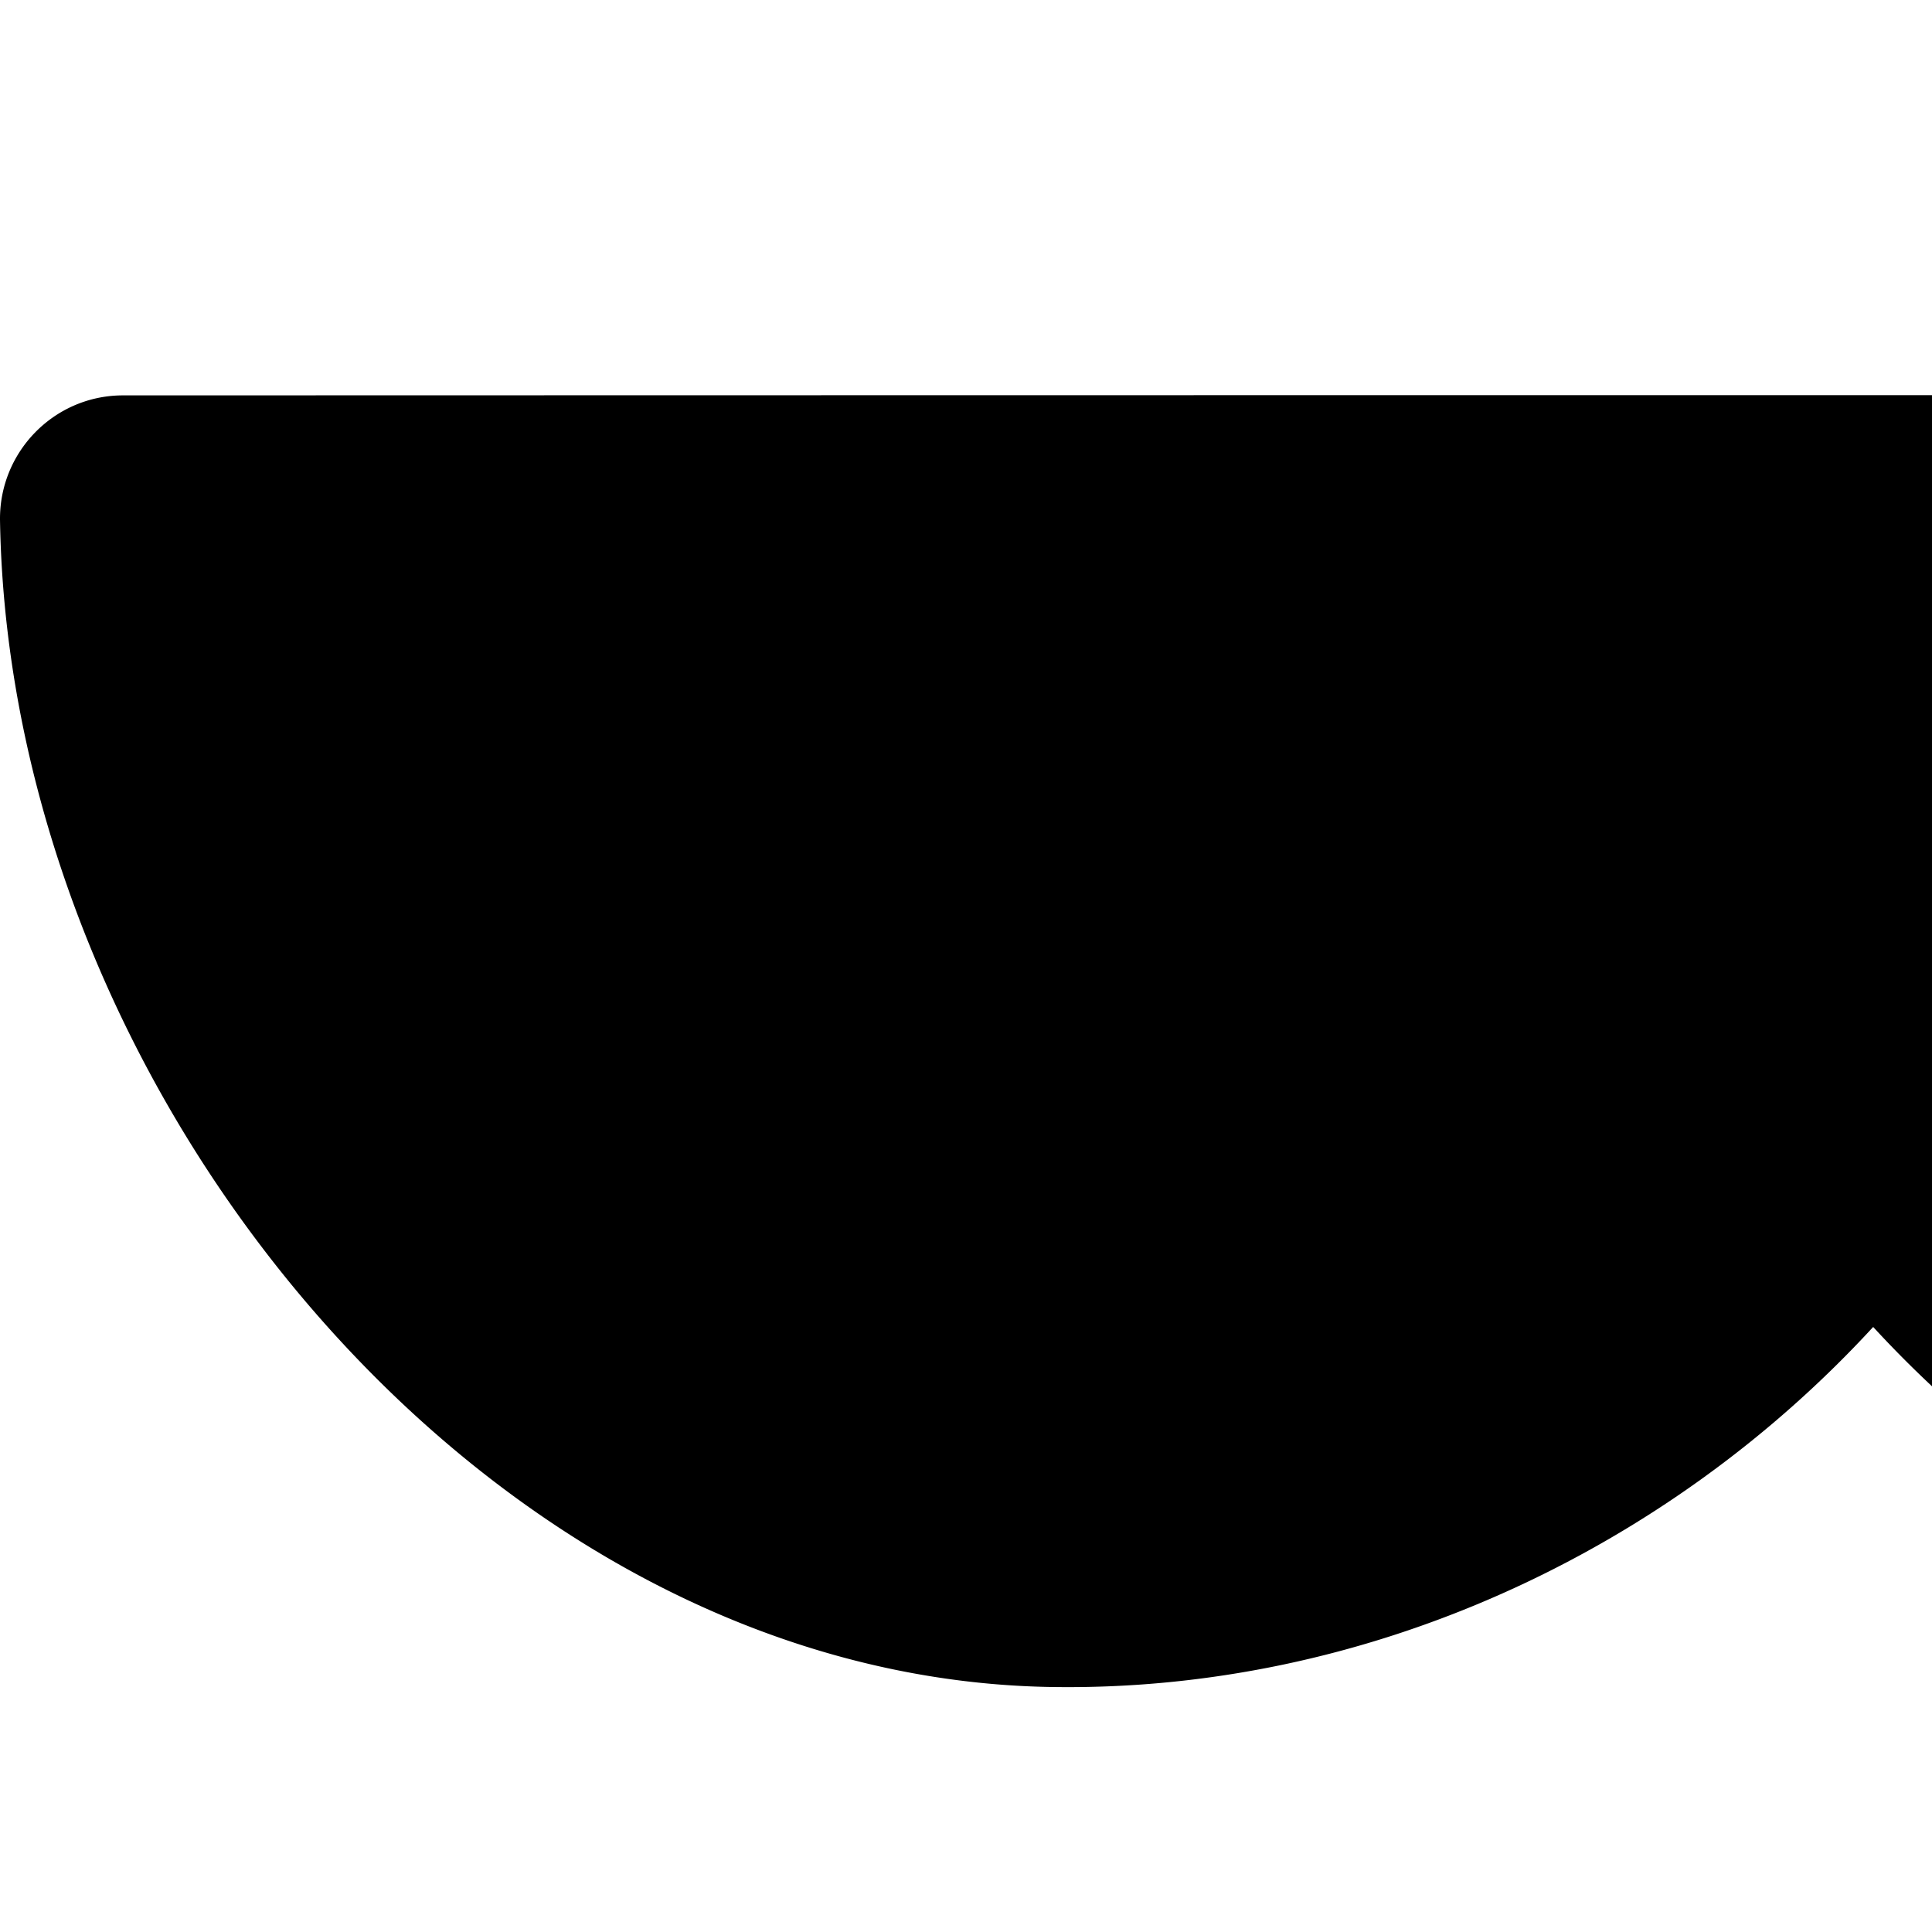 <svg xmlns="http://www.w3.org/2000/svg" version="1.1" viewBox="0 0 512 512" fill="currentColor"><path fill="currentColor" d="M494.879 104.719c-154.248 0-308.502.022-462.75.063c-18.017.259-32.387 15.141-32.125 33.156c2.527 152.524 129.391 306.501 278.188 309.125c83.788 1.483 163.372-35.783 218.219-95.406c54.85 59.623 134.46 96.893 218.25 95.406c148.798-2.622 272.566-156.6 275.094-309.125c.262-18.016-14.107-32.894-32.125-33.156c-154.248-.039-308.502-.063-462.75-.063zm319.438 509.875c-17.894.124-35.299 9.303-45.156 25.781v.031a53.441 53.441 0 0 0-1.563 2.75c-6.834 11.616-14.737 23.069-23.656 34.281c-9.517 11.963-19.308 22.613-29.281 31.938c-53.918 50.413-125.985 79.594-202.344 79.594h-.031v.219a296.224 296.224 0 0 1-64.094-7.031a299.793 299.793 0 0 1-10.188-2.469c-16.871-4.37-33.864-10.525-50.781-18.406c-26.601-12.383-58.211-.851-70.594 25.75c-12.383 26.601-.851 58.211 25.75 70.594c21.743 10.129 44.871 18.358 69.063 24.625a406.675 406.675 0 0 0 13.906 3.313a401.85 401.85 0 0 0 86.938 9.5v.219h.031c103.179 0 200.981-39.83 274.594-108.656c14.823-13.86 28.22-28.272 40.063-43.156c11.412-14.345 22.155-30.095 32.125-47.125c.333-.515.682-1.031 1-1.563c15.02-25.11 6.829-57.636-18.281-72.656c-8.632-5.163-18.127-7.596-27.5-7.531z"/></svg>